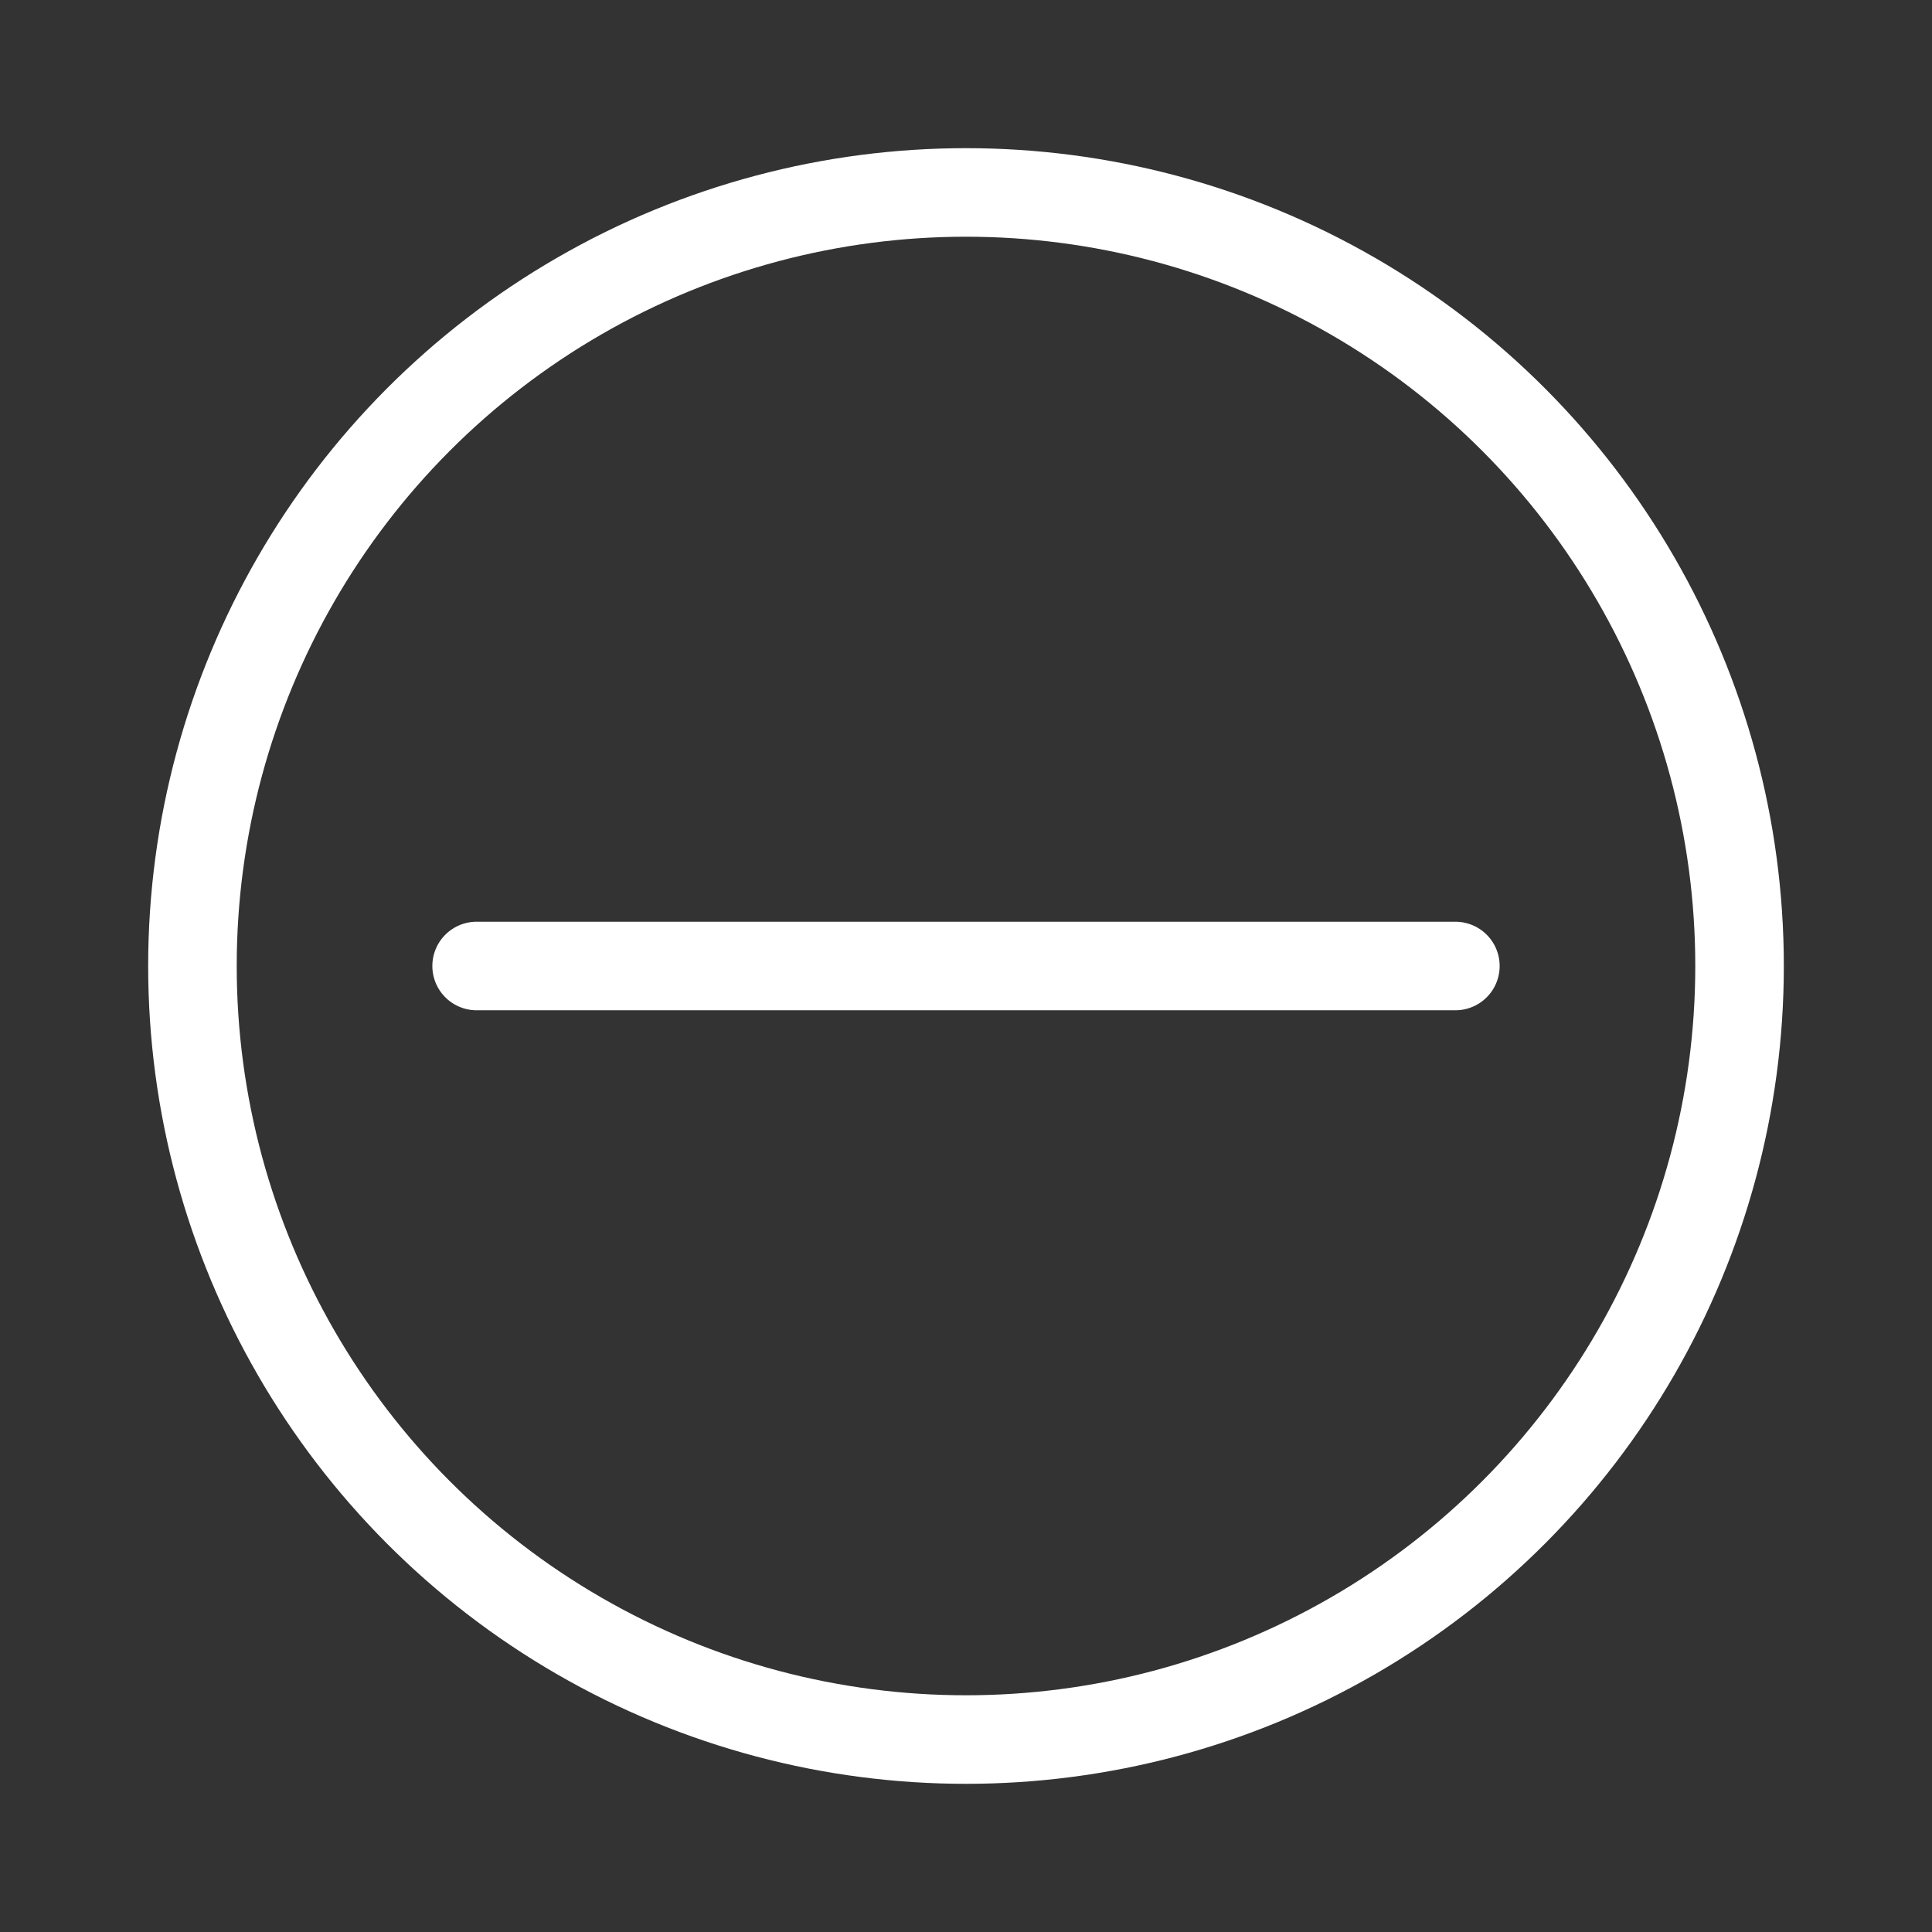<svg viewBox="-51.2 -51.2 614.40 614.40" xmlns="http://www.w3.org/2000/svg" fill="#ffffff" transform="rotate(0)"><rect x="-51.2" y="-51.2" width="614.40" height="614.40" fill="#333333" stroke="none"/><g id="SVGRepo_bgCarrier" stroke-width="0"></g><g id="SVGRepo_tracerCarrier" stroke-linecap="round" stroke-linejoin="round"></g><g id="SVGRepo_iconCarrier"> <defs> <style>.cls-1{fill:none;stroke:#fff;stroke-linecap:round;stroke-linejoin:round;stroke-width:28.16;}</style> </defs> <g data-name="Layer 2" id="Layer_2"> <g data-name="E409, Remove, Media, media player, multimedia" id="E409_Remove_Media_media_player_multimedia"> <circle class="cls-1" cx="256" cy="256" r="246"></circle> <line class="cls-1" x1="411.63" x2="100.37" y1="256" y2="256"></line> </g> </g> </g></svg>